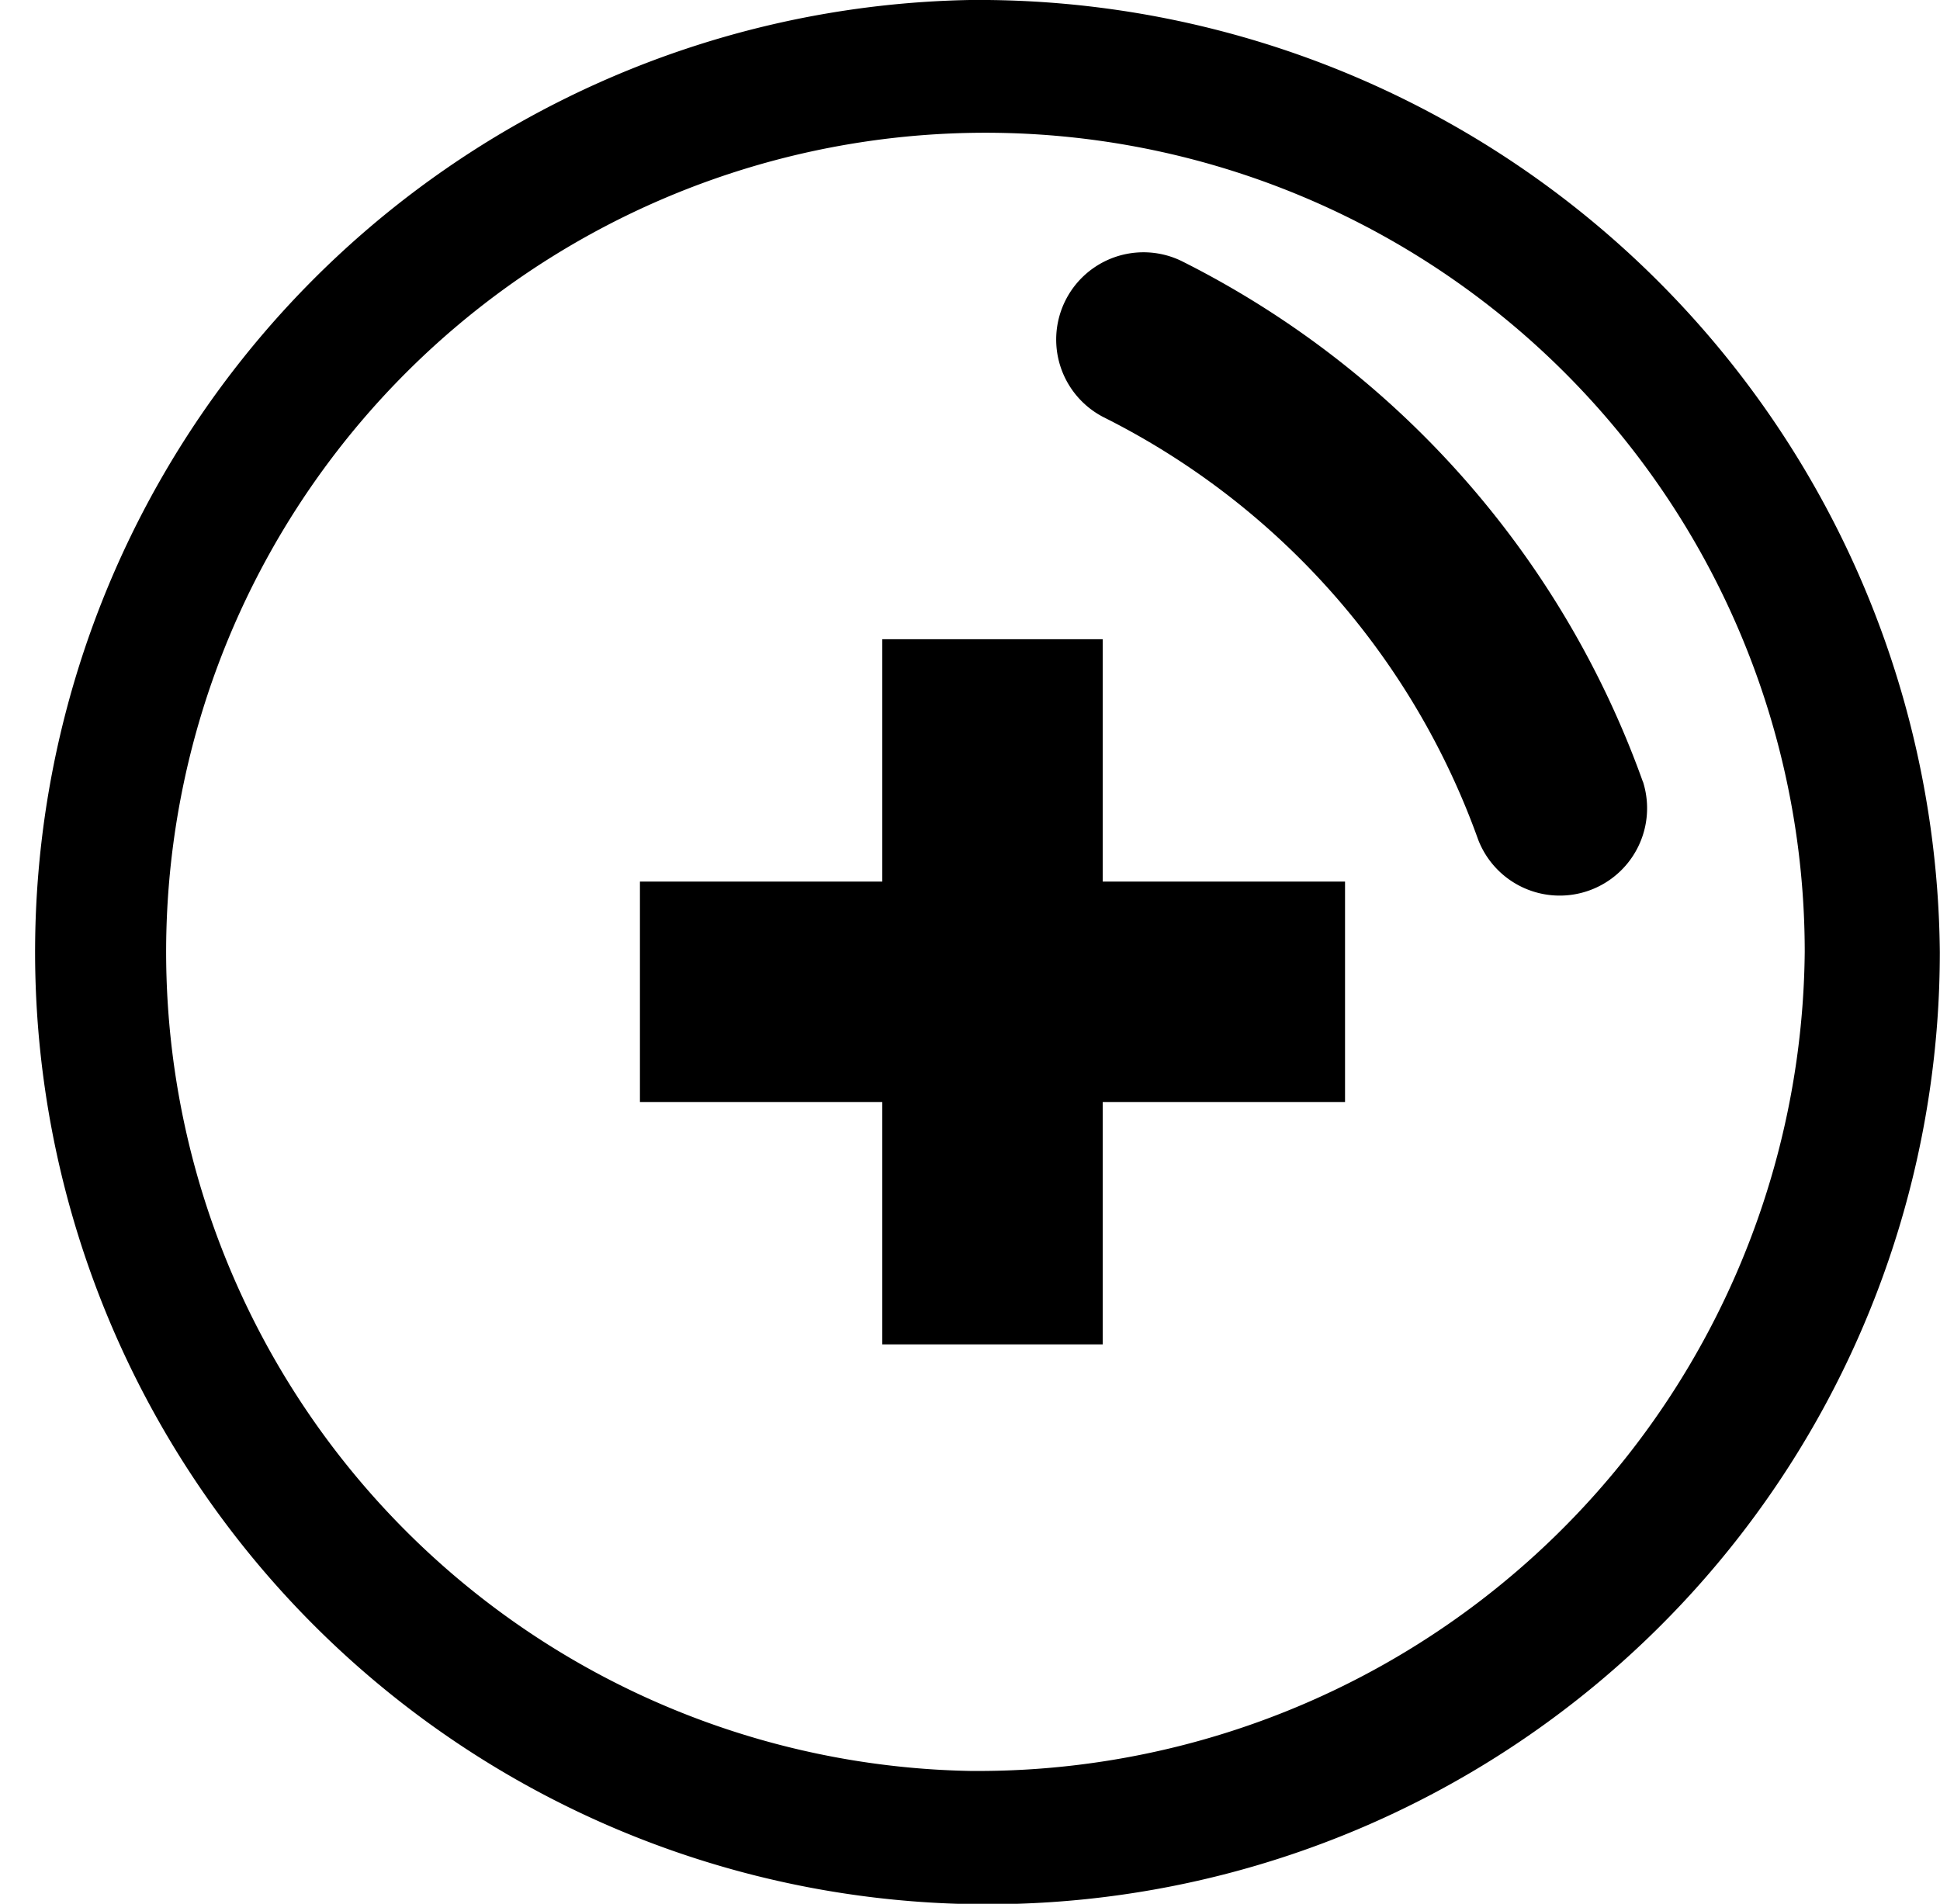 <svg
  xmlns="http://www.w3.org/2000/svg"
  width="22"
  height="21.593"
  viewBox="0 0 22 21.593"
  class="svg-color"
>
  <g data-name="Group 12932" transform="translate(-5 -5)">
    <path
      data-name="Path 1859"
      d="M816.388,3693.062h2.5v-2.749h2.748v-2.5h-2.748v-2.749h-2.5v2.749H813.64v2.5h2.748Z"
      transform="translate(-801.383 -3672.814)"
      fill="currentColor"
    />
    <path
      data-name="Path 1860"
      d="M818.356,3678.78a10.8,10.8,0,1,0,11,10.8A10.9,10.9,0,0,0,818.356,3678.78Zm0,20.086a9.291,9.291,0,1,1,9.468-9.29A9.378,9.378,0,0,1,818.356,3698.866Z"
      transform="translate(-802.358 -3673.78)"
      fill="currentColor"
      fill-rule="evenodd"
    />
    <path
      data-name="Path 1861"
      d="M826.3,3688.091a10.6,10.6,0,0,0-5.234-5.906.99.99,0,0,0-.881,1.773,8.6,8.6,0,0,1,4.248,4.792.991.991,0,0,0,1.868-.66Z"
      transform="translate(-802.67 -3674.226)"
      fill-rule="evenodd"
      fill="currentColor"
    />
  </g>
</svg>
